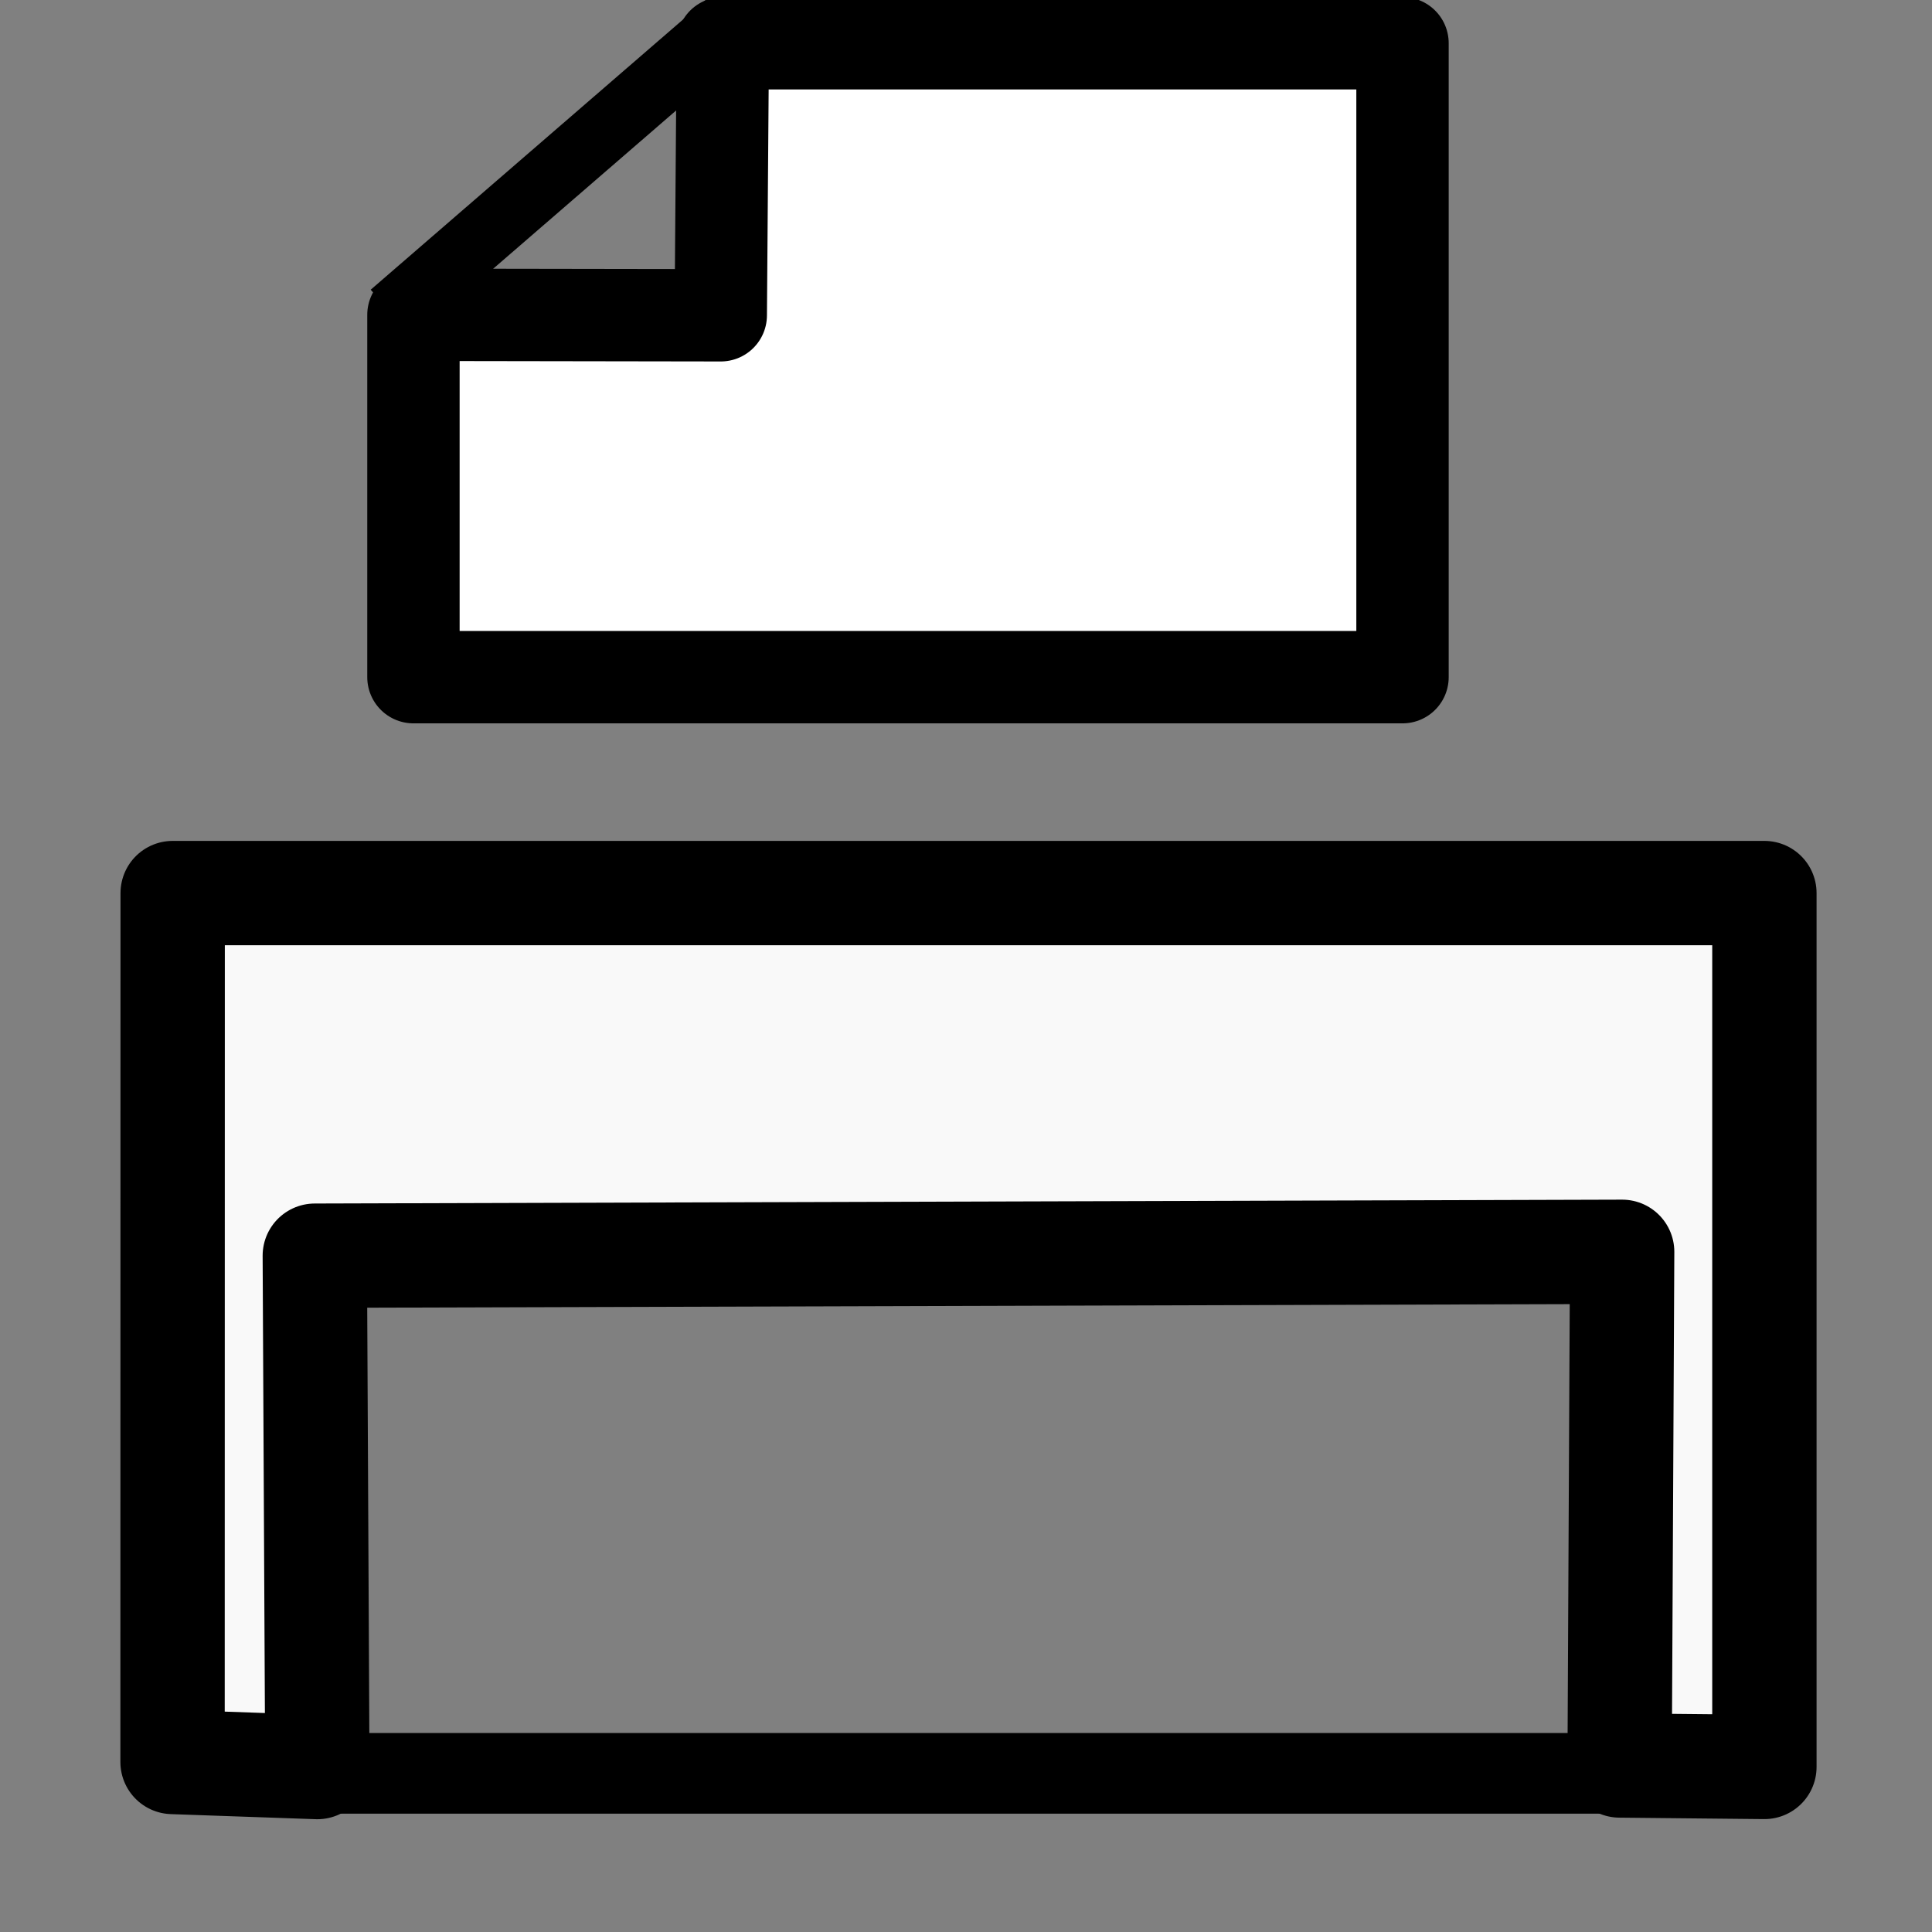 <?xml version="1.0" encoding="UTF-8" standalone="no"?>
<!-- Created with Inkscape (http://www.inkscape.org/) -->

<svg
   xmlns:dc="http://purl.org/dc/elements/1.1/"
   xmlns:cc="http://creativecommons.org/ns#"
   xmlns:rdf="http://www.w3.org/1999/02/22-rdf-syntax-ns#"
   xmlns:svg="http://www.w3.org/2000/svg"
   xmlns="http://www.w3.org/2000/svg"
   xmlns:sodipodi="http://sodipodi.sourceforge.net/DTD/sodipodi-0.dtd"
   xmlns:inkscape="http://www.inkscape.org/namespaces/inkscape"
   width="16px"
   height="16px"
   id="svg6942"
   version="1.1"
   inkscape:version="0.48.2 r9819"
   sodipodi:docname="New document 16">
  <rect width="100%" height="100%" fill="#808080" stroke="none"/>
  <defs
     id="defs6944" />
  <sodipodi:namedview
     id="base"
     pagecolor="#ffffff"
     bordercolor="#666666"
     borderopacity="1.0"
     inkscape:pageopacity="0.0"
     inkscape:pageshadow="2"
     inkscape:zoom="47.9375"
     inkscape:cx="7.5723598"
     inkscape:cy="8.8344198"
     inkscape:current-layer="layer1"
     showgrid="true"
     inkscape:grid-bbox="true"
     inkscape:document-units="px"
     inkscape:snap-global="false"
     inkscape:window-width="1578"
     inkscape:window-height="987"
     inkscape:window-x="331"
     inkscape:window-y="0"
     inkscape:window-maximized="0">
    <inkscape:grid
       type="xygrid"
       id="grid6950" />
  </sodipodi:namedview>
  <g
     id="layer1"
     inkscape:label="Layer 1"
     inkscape:groupmode="layer">
    <path
       style="fill:#ffffff;fill-opacity:1;stroke:#000000;stroke-width:0.765;stroke-linecap:round;stroke-linejoin:round;stroke-miterlimit:4;stroke-opacity:1;stroke-dashoffset:0"
       d="m 5.969,2.611 0.017,-2.253 5.629,0 0,5.25 -8.191,0 0,-3.001 z"
       id="rect7460"
       inkscape:connector-curvature="0"
       sodipodi:nodetypes="ccccccc" />
    <rect
       style="fill:#000000;fill-opacity:1;stroke:#000000;stroke-width:0;stroke-linecap:round;stroke-linejoin:round;stroke-miterlimit:4;stroke-opacity:1;stroke-dasharray:none;stroke-dashoffset:0"
       id="rect7463"
       width="3.67"
       height="0.532"
       x="0.725"
       y="3.821"
       transform="matrix(0.756,-0.654,0.66,0.752,0,0)" />
    <path
       style="fill:#f9f9f9;fill-opacity:1;stroke:#000000;stroke-width:0.864;stroke-linecap:round;stroke-linejoin:round;stroke-miterlimit:4;stroke-opacity:1;stroke-dasharray:none;stroke-dashoffset:0"
       d="m 1.43,7.396 13.182,0 0,7.237 -1.199,-0.012 0.021,-4.254 -10.827,0.032 0.021,4.235 -1.199,-0.042 z"
       id="rect7465"
       inkscape:connector-curvature="0"
       sodipodi:nodetypes="ccccccccc" />
    <rect
       style="fill:#000000;fill-opacity:1;stroke:#000000;stroke-width:0;stroke-linecap:round;stroke-linejoin:round;stroke-miterlimit:4;stroke-opacity:1;stroke-dasharray:none;stroke-dashoffset:0"
       id="rect7468"
       width="12.85"
       height="0.668"
       x="1.731"
       y="14.352" />
  </g>
</svg>
